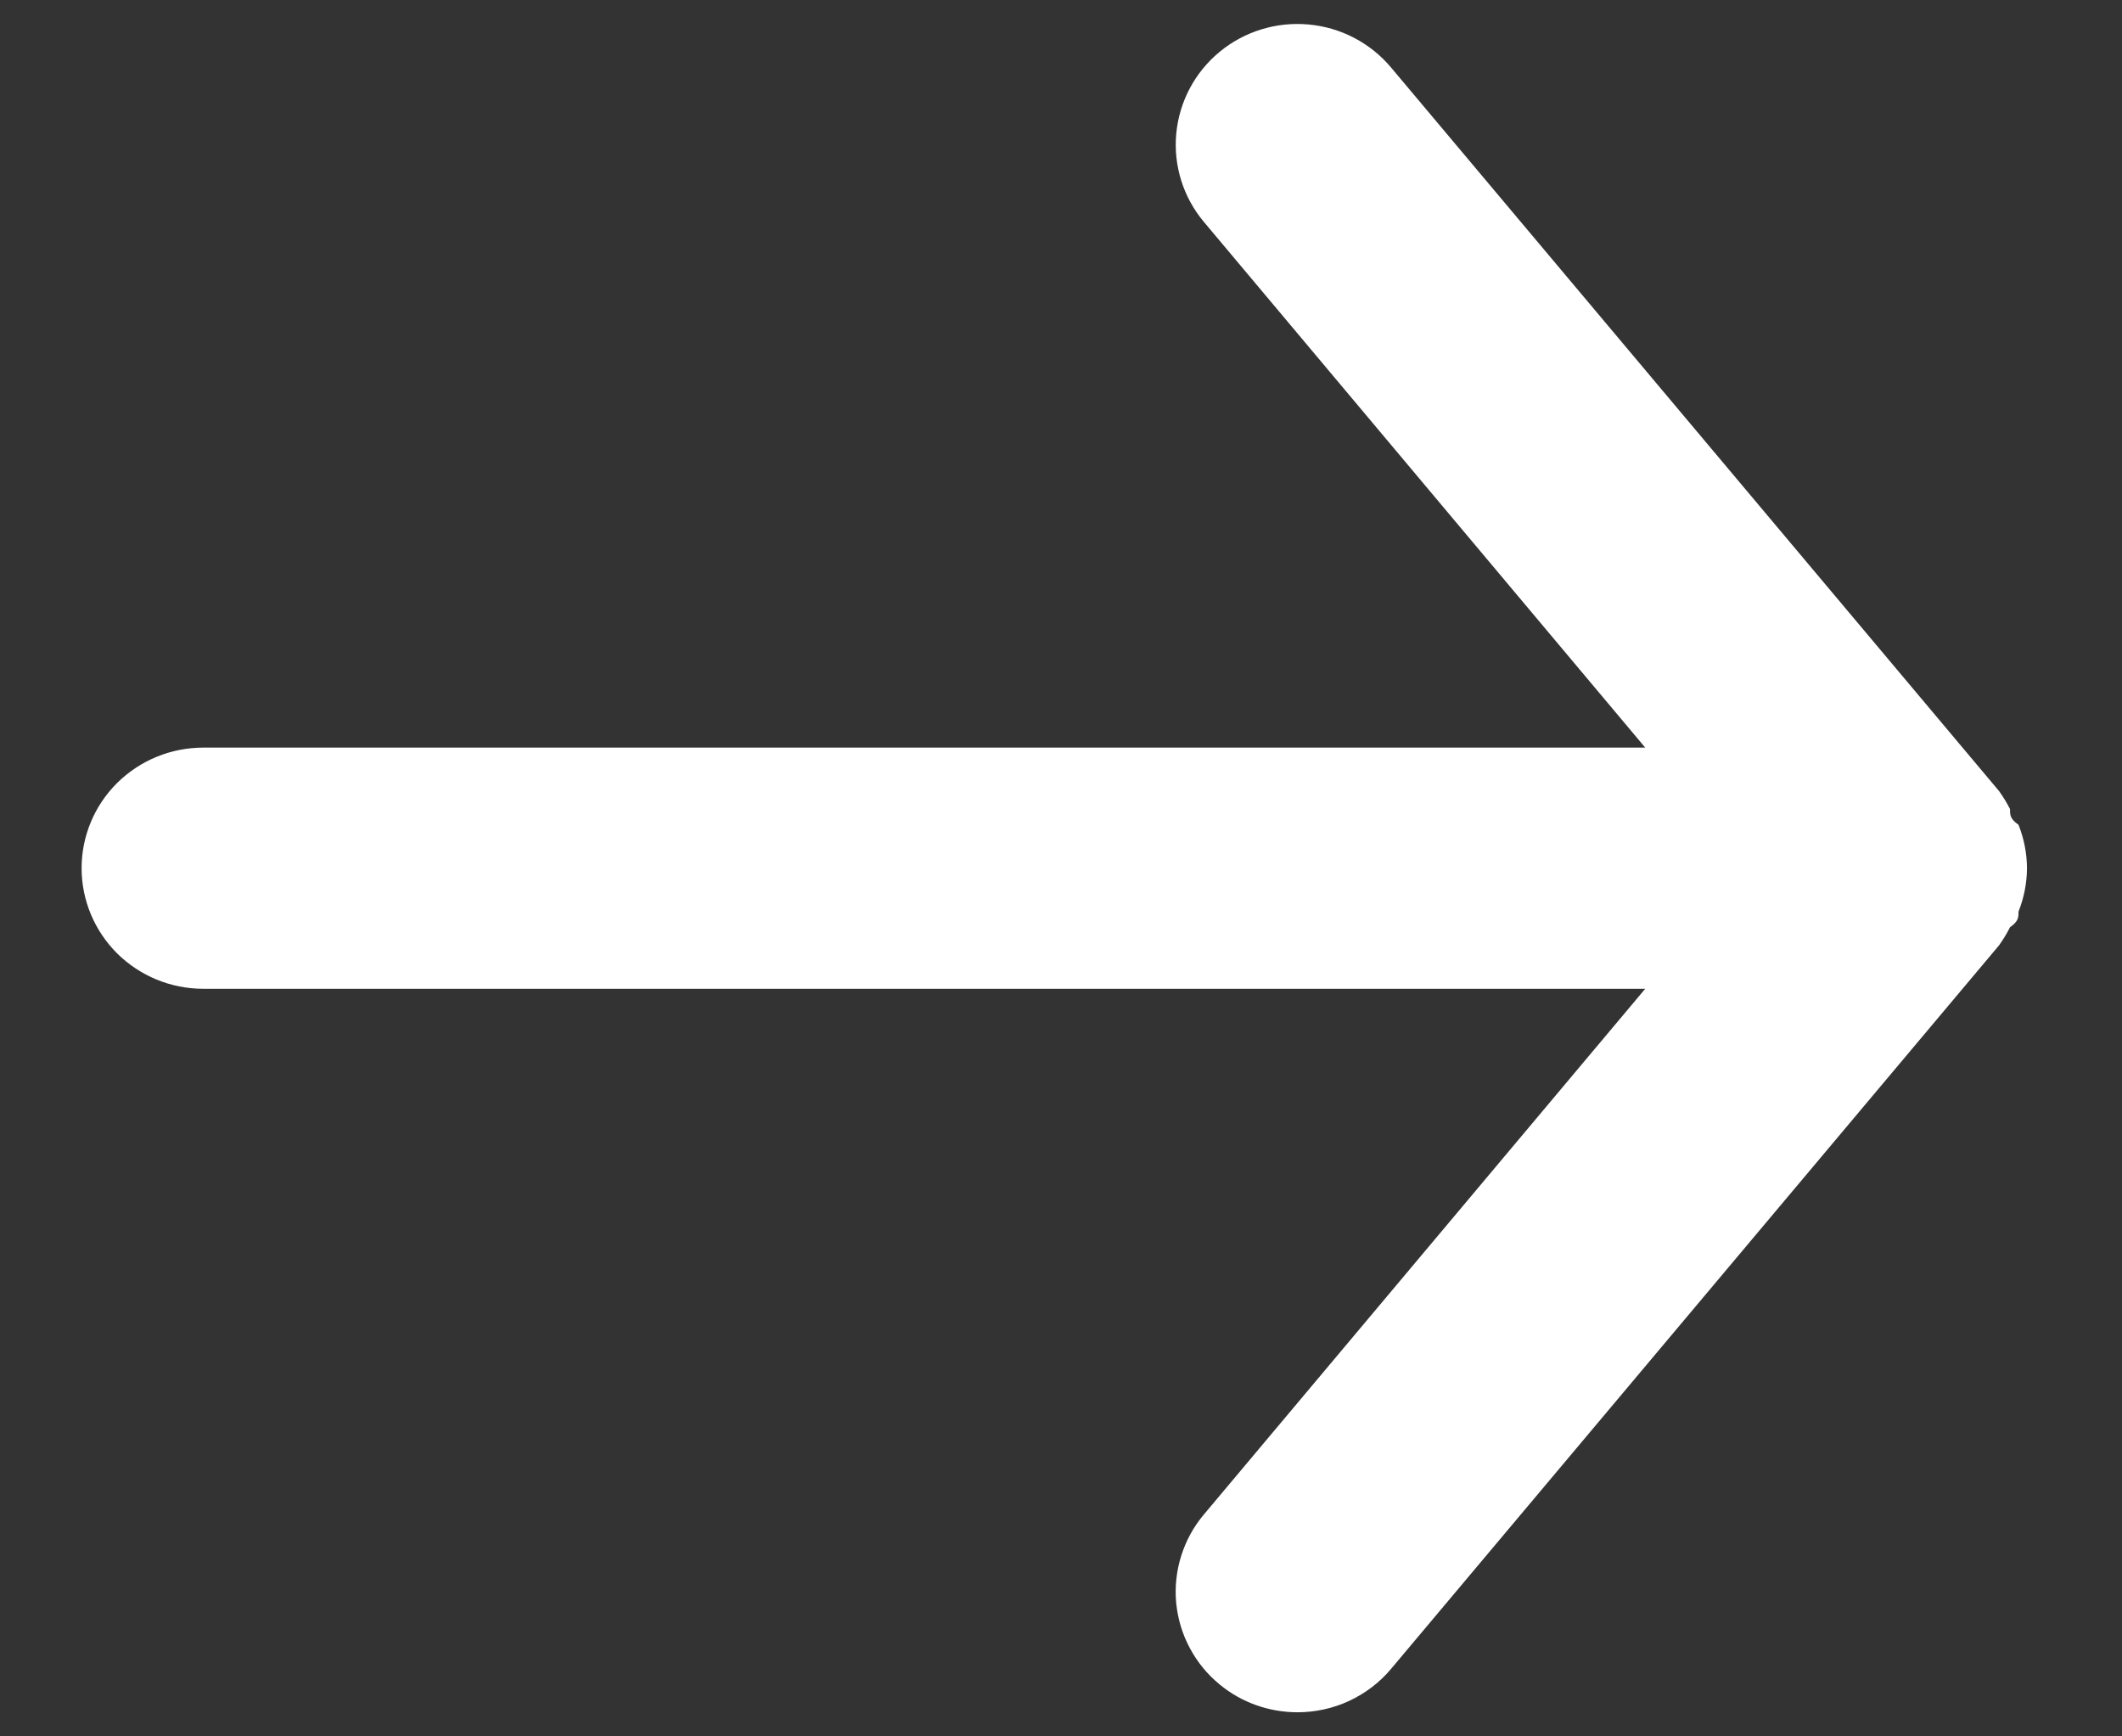 <svg width="22" height="18" viewBox="0 0 22 18" fill="none" xmlns="http://www.w3.org/2000/svg">
<rect x="0" y="0" width="22" height="18" fill="#333333" stroke="none"/>
<path d="M2.107 7.75H17.057L12.481 2.3C12.267 2.045 12.164 1.715 12.195 1.385C12.226 1.054 12.387 0.75 12.645 0.537C12.902 0.325 13.234 0.223 13.568 0.254C13.901 0.284 14.208 0.445 14.422 0.7L20.725 8.2C20.768 8.26 20.806 8.322 20.839 8.387C20.839 8.45 20.839 8.487 20.927 8.55C20.984 8.693 21.014 8.846 21.015 9C21.014 9.154 20.984 9.307 20.927 9.45C20.927 9.512 20.927 9.55 20.839 9.612C20.806 9.678 20.768 9.74 20.725 9.8L14.422 17.3C14.304 17.441 14.155 17.554 13.988 17.632C13.82 17.71 13.637 17.75 13.452 17.75C13.157 17.75 12.872 17.649 12.645 17.462C12.517 17.357 12.412 17.229 12.335 17.083C12.257 16.938 12.21 16.779 12.194 16.615C12.179 16.451 12.197 16.286 12.246 16.129C12.295 15.972 12.375 15.826 12.481 15.7L17.057 10.25H2.107C1.772 10.25 1.452 10.118 1.215 9.884C0.979 9.649 0.846 9.331 0.846 9C0.846 8.668 0.979 8.35 1.215 8.116C1.452 7.882 1.772 7.75 2.107 7.75Z" fill="white"/>
</svg>
